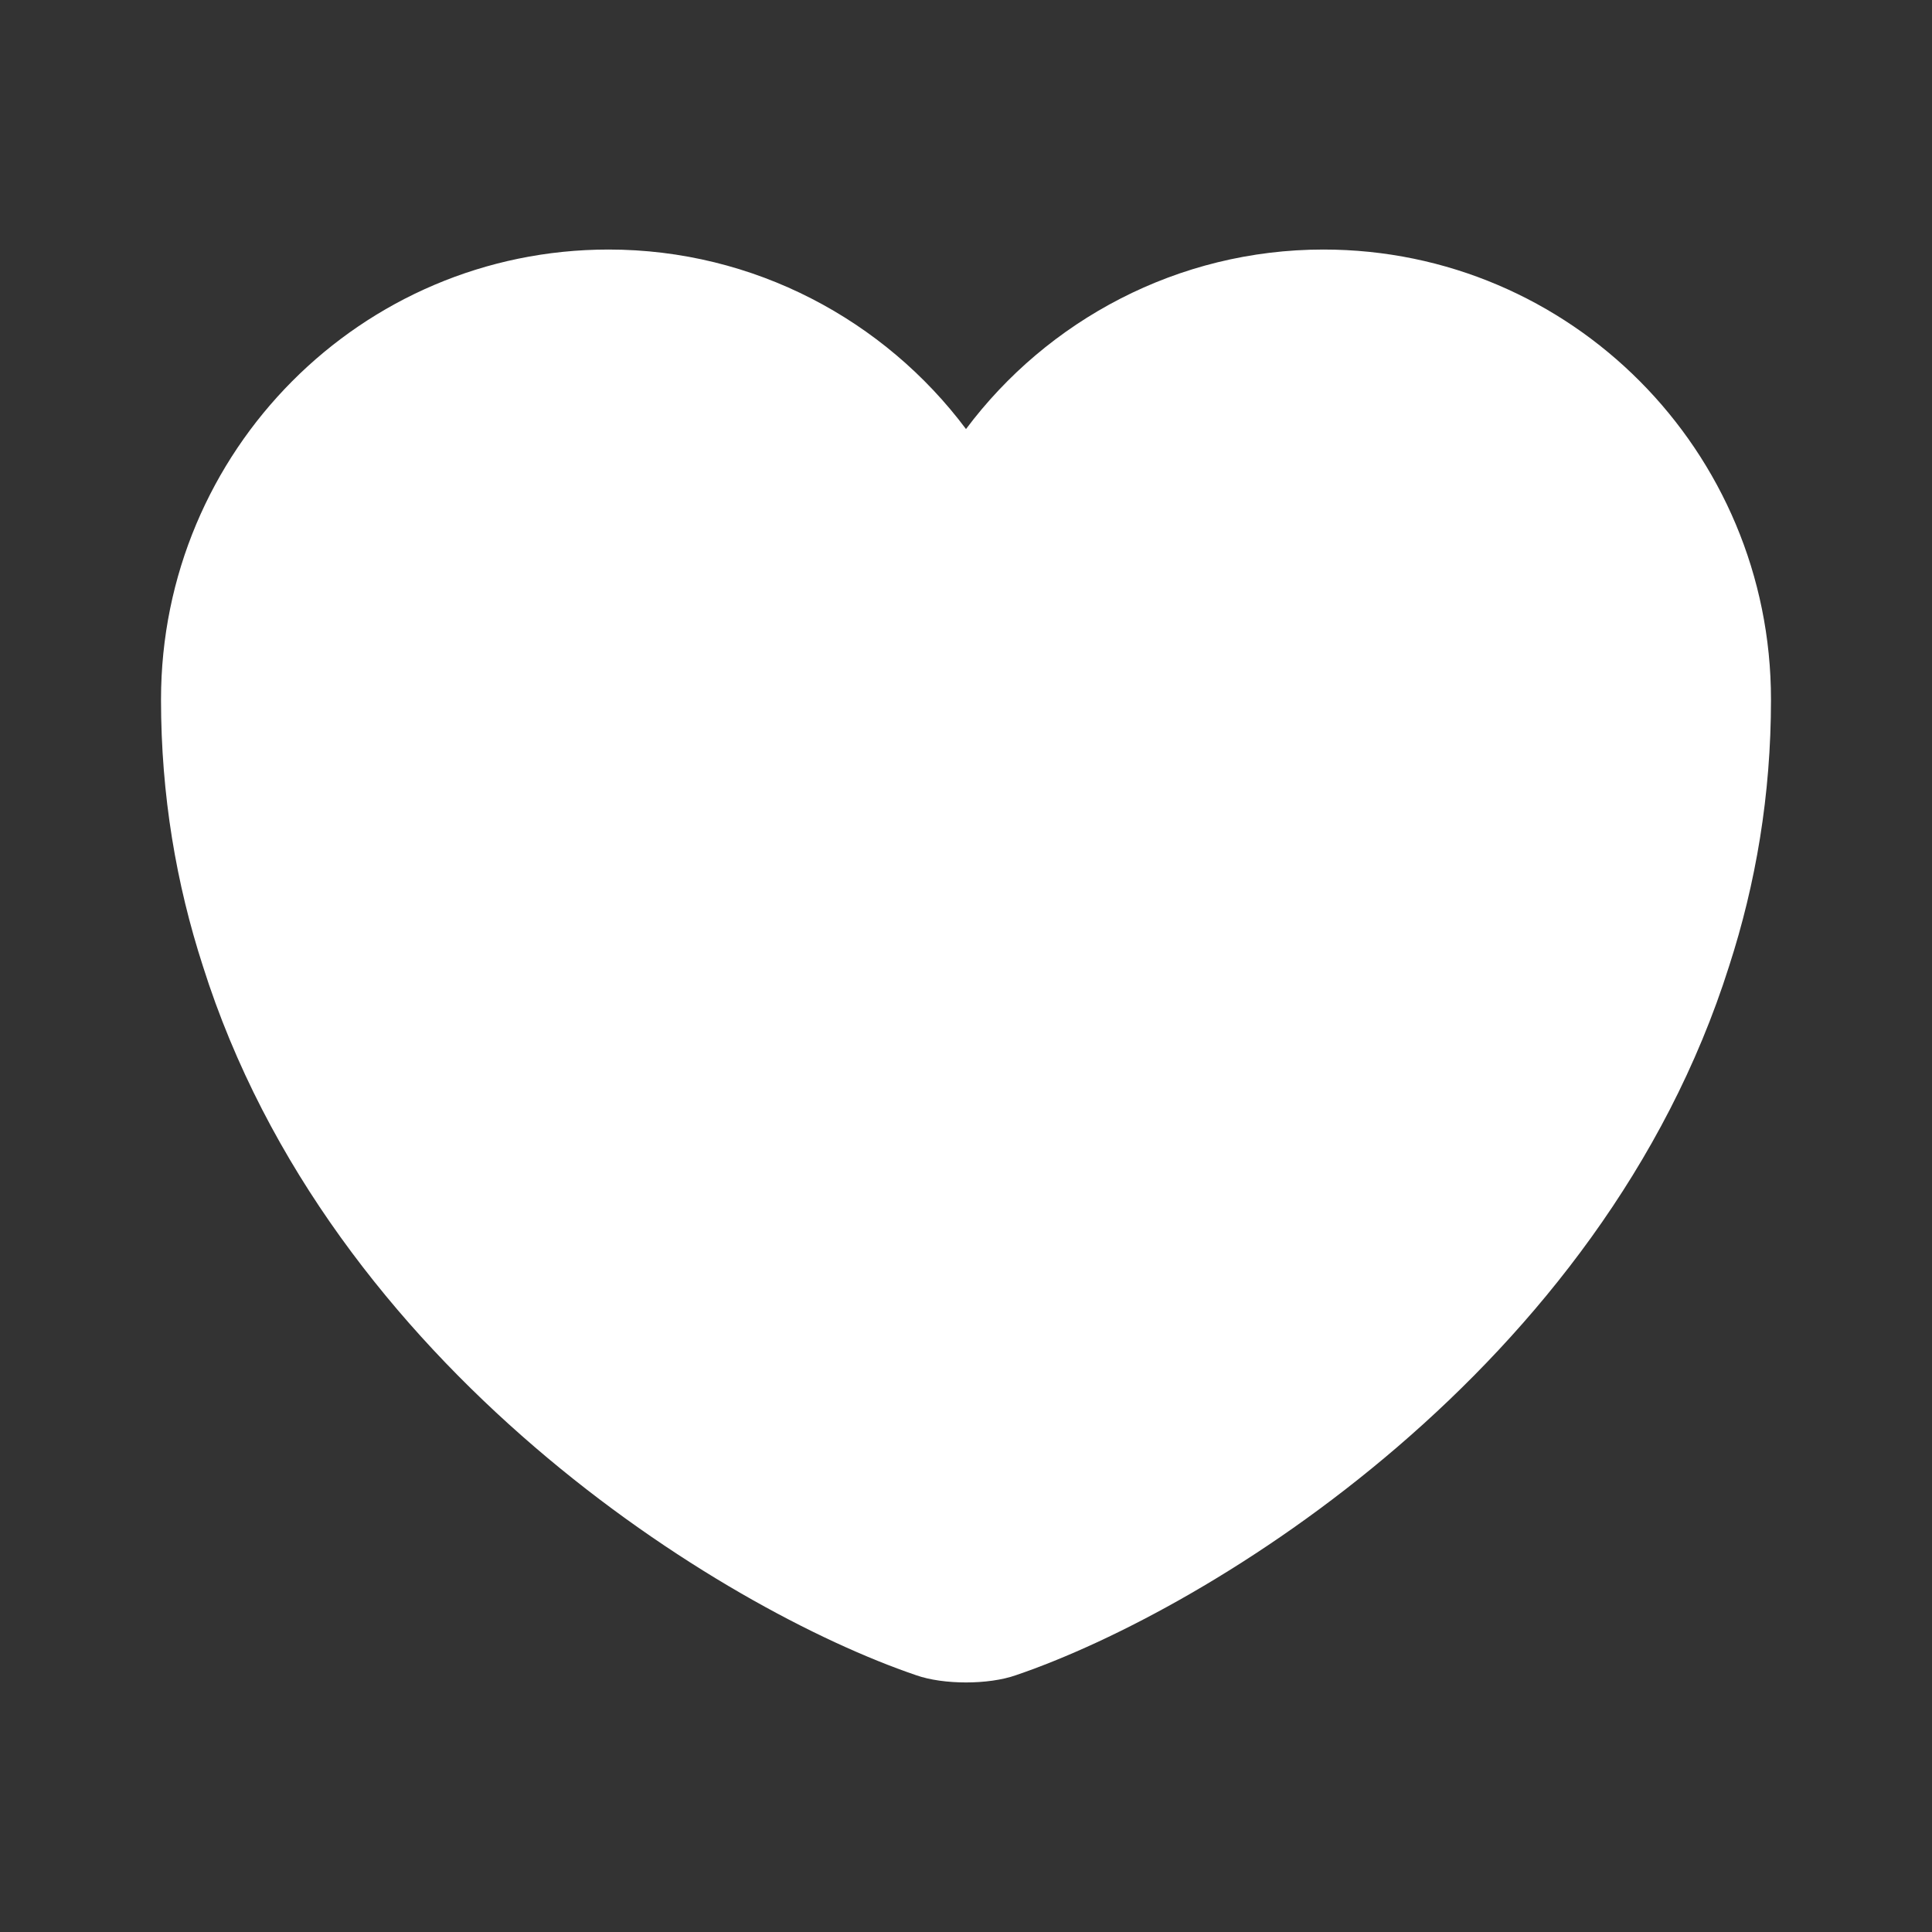 <svg width="50" height="50" viewBox="0 0 50 50" fill="none" xmlns="http://www.w3.org/2000/svg">
	<rect x="0" y="0" width="50" height="50" fill="#333333" stroke="none"/>
	<path d="M34.25 6.458C30.479 6.458 27.104 8.292 25 11.104C22.896 8.292 19.521 6.458 15.75 6.458C9.354 6.458 4.167 11.667 4.167 18.104C4.167 20.583 4.562 22.875 5.25 25C8.542 35.417 18.688 41.646 23.708 43.354C24.417 43.604 25.583 43.604 26.292 43.354C31.312 41.646 41.458 35.417 44.75 25C45.438 22.875 45.833 20.583 45.833 18.104C45.833 11.667 40.646 6.458 34.25 6.458Z" fill="white"/>
</svg>

